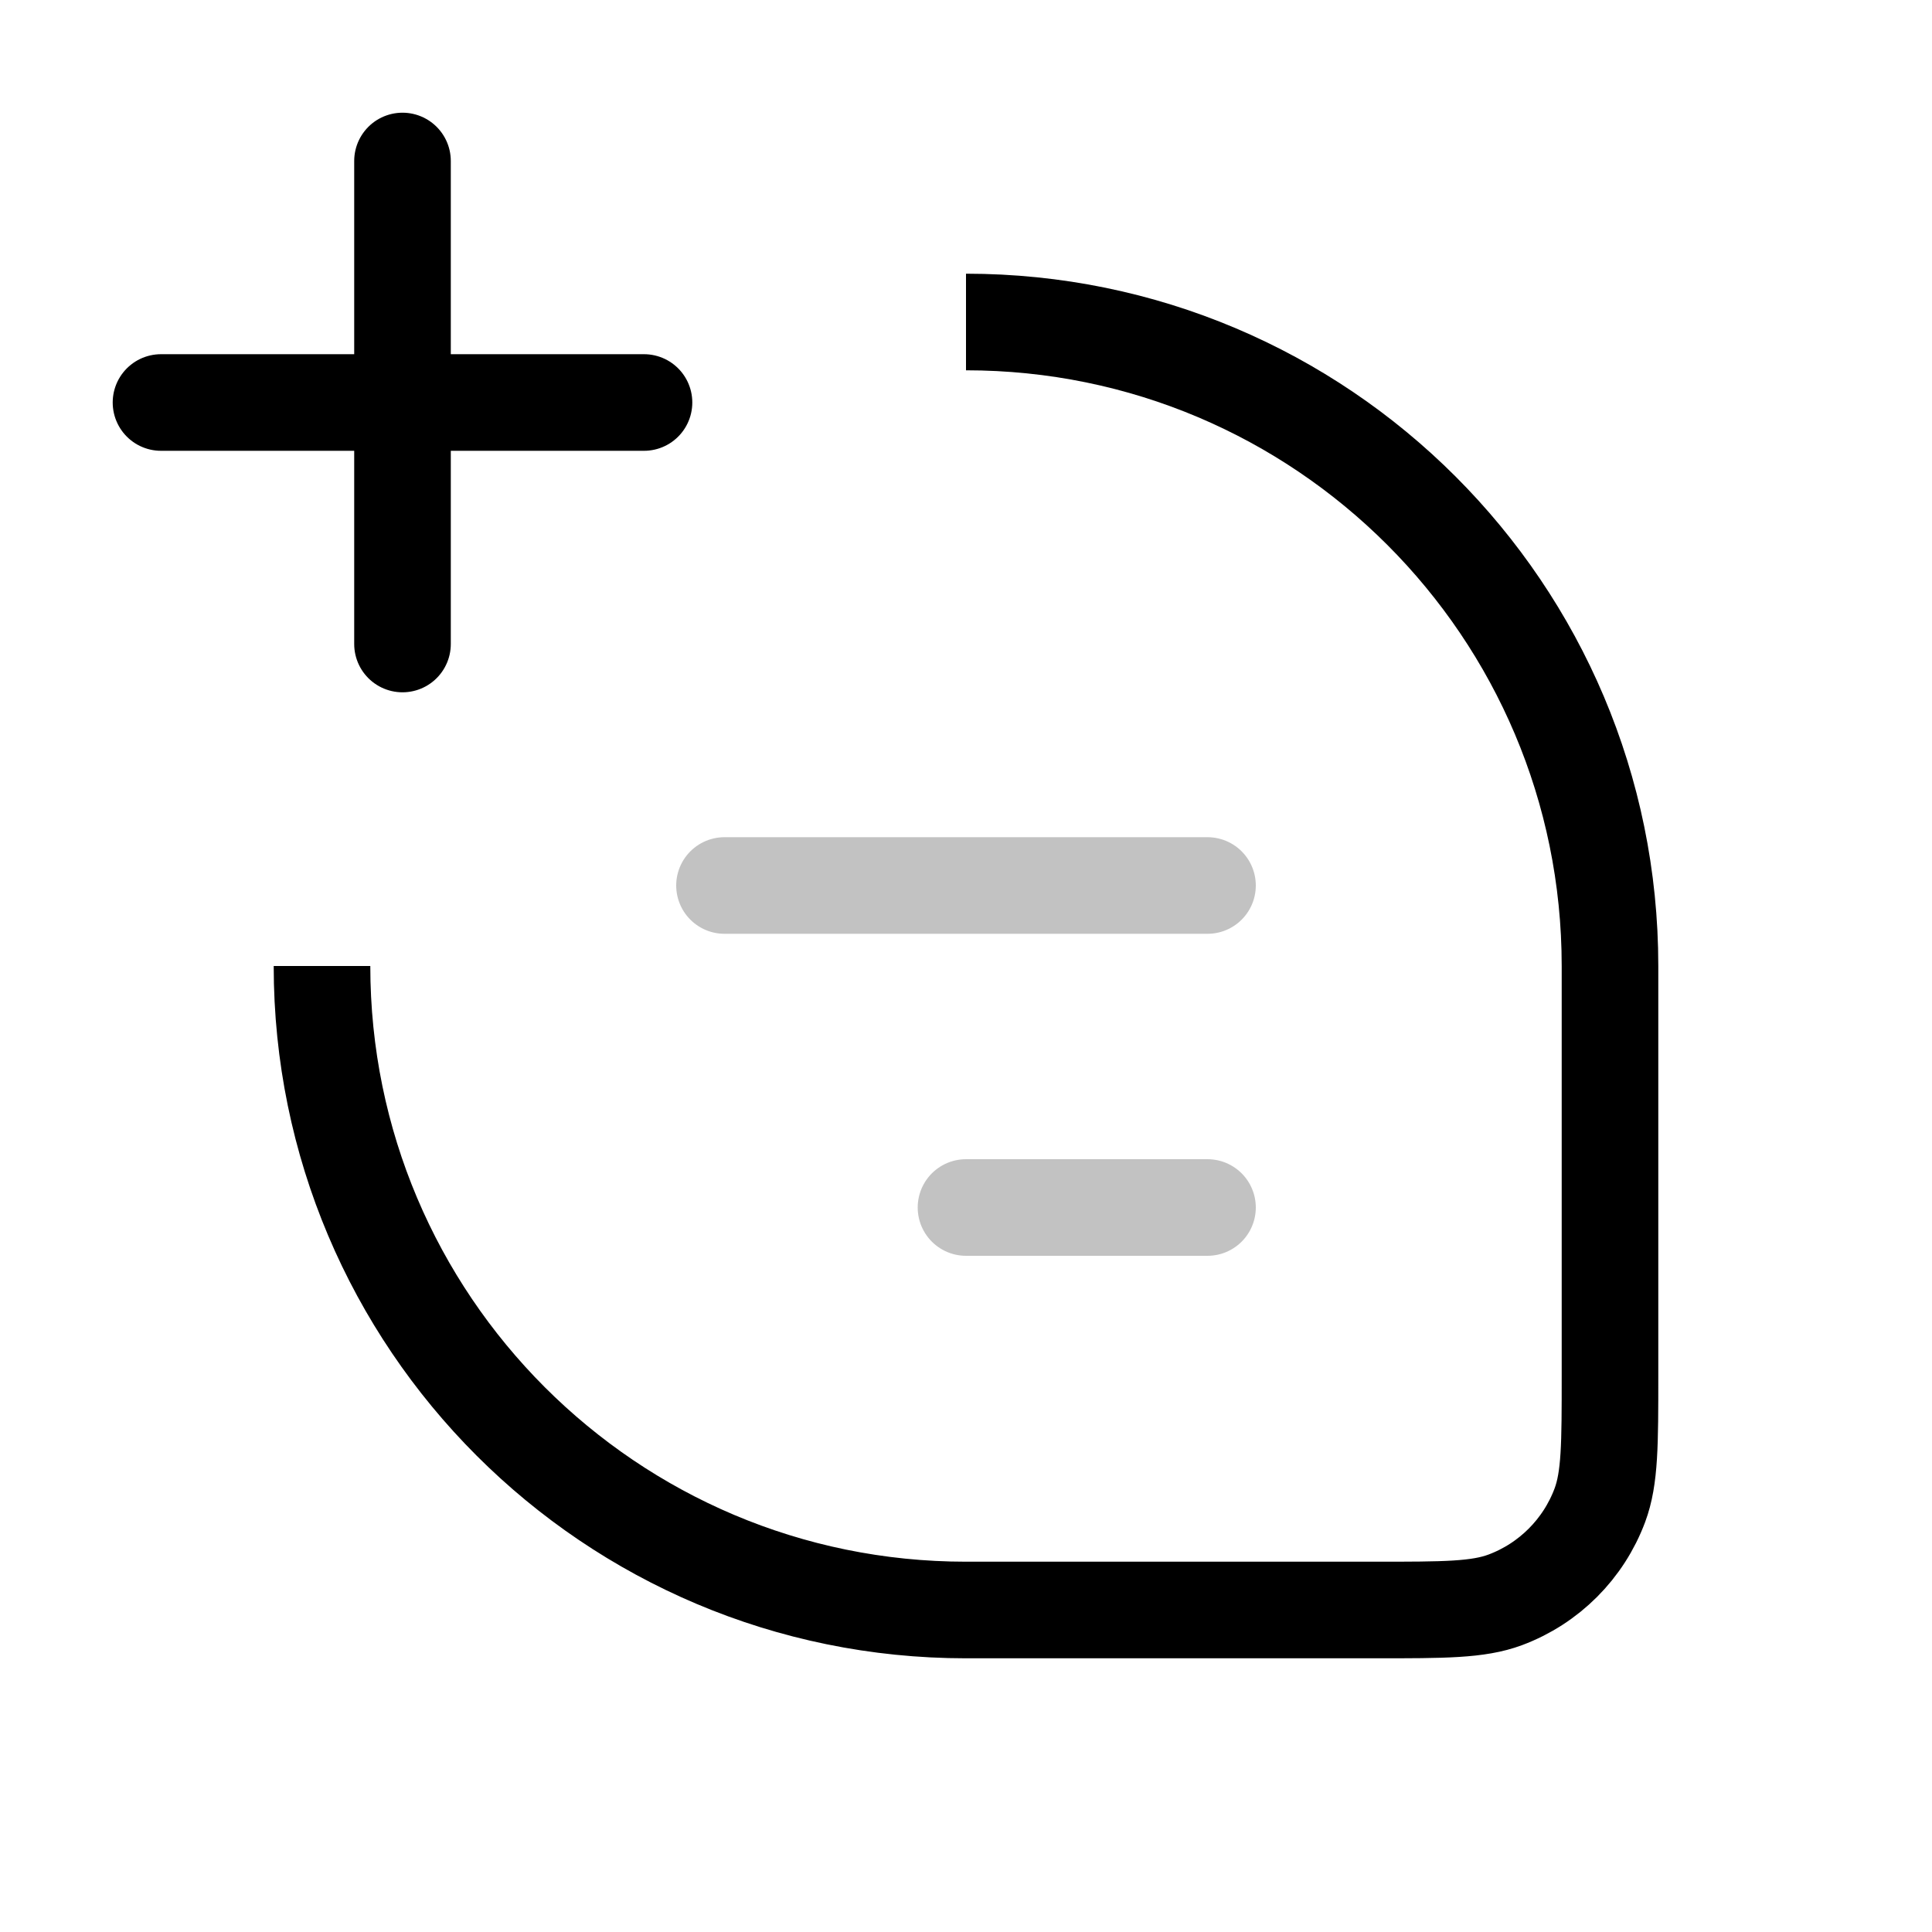 <svg width="24" height="24" viewBox="0 0 24 24" fill="none" xmlns="http://www.w3.org/2000/svg">
<path d="M12 4V4C16.418 4 20 7.582 20 12V17.091C20 17.938 20 18.361 19.874 18.699C19.671 19.242 19.242 19.671 18.699 19.874C18.361 20 17.938 20 17.091 20H12C7.582 20 4 16.418 4 12V12" stroke="currentColor" stroke-width="1.2"/>
<path d="M9 11L15 11" stroke="currentColor" stroke-opacity="0.24" stroke-width="1.2" stroke-linecap="round" stroke-linejoin="round"/>
<path d="M5 8L5 2" stroke="currentColor" stroke-width="1.2" stroke-linecap="round" stroke-linejoin="round"/>
<path d="M2 5L8 5" stroke="currentColor" stroke-width="1.2" stroke-linecap="round" stroke-linejoin="round"/>
<path d="M12 15H15" stroke="currentColor" stroke-opacity="0.24" stroke-width="1.2" stroke-linecap="round" stroke-linejoin="round"/>
</svg>
